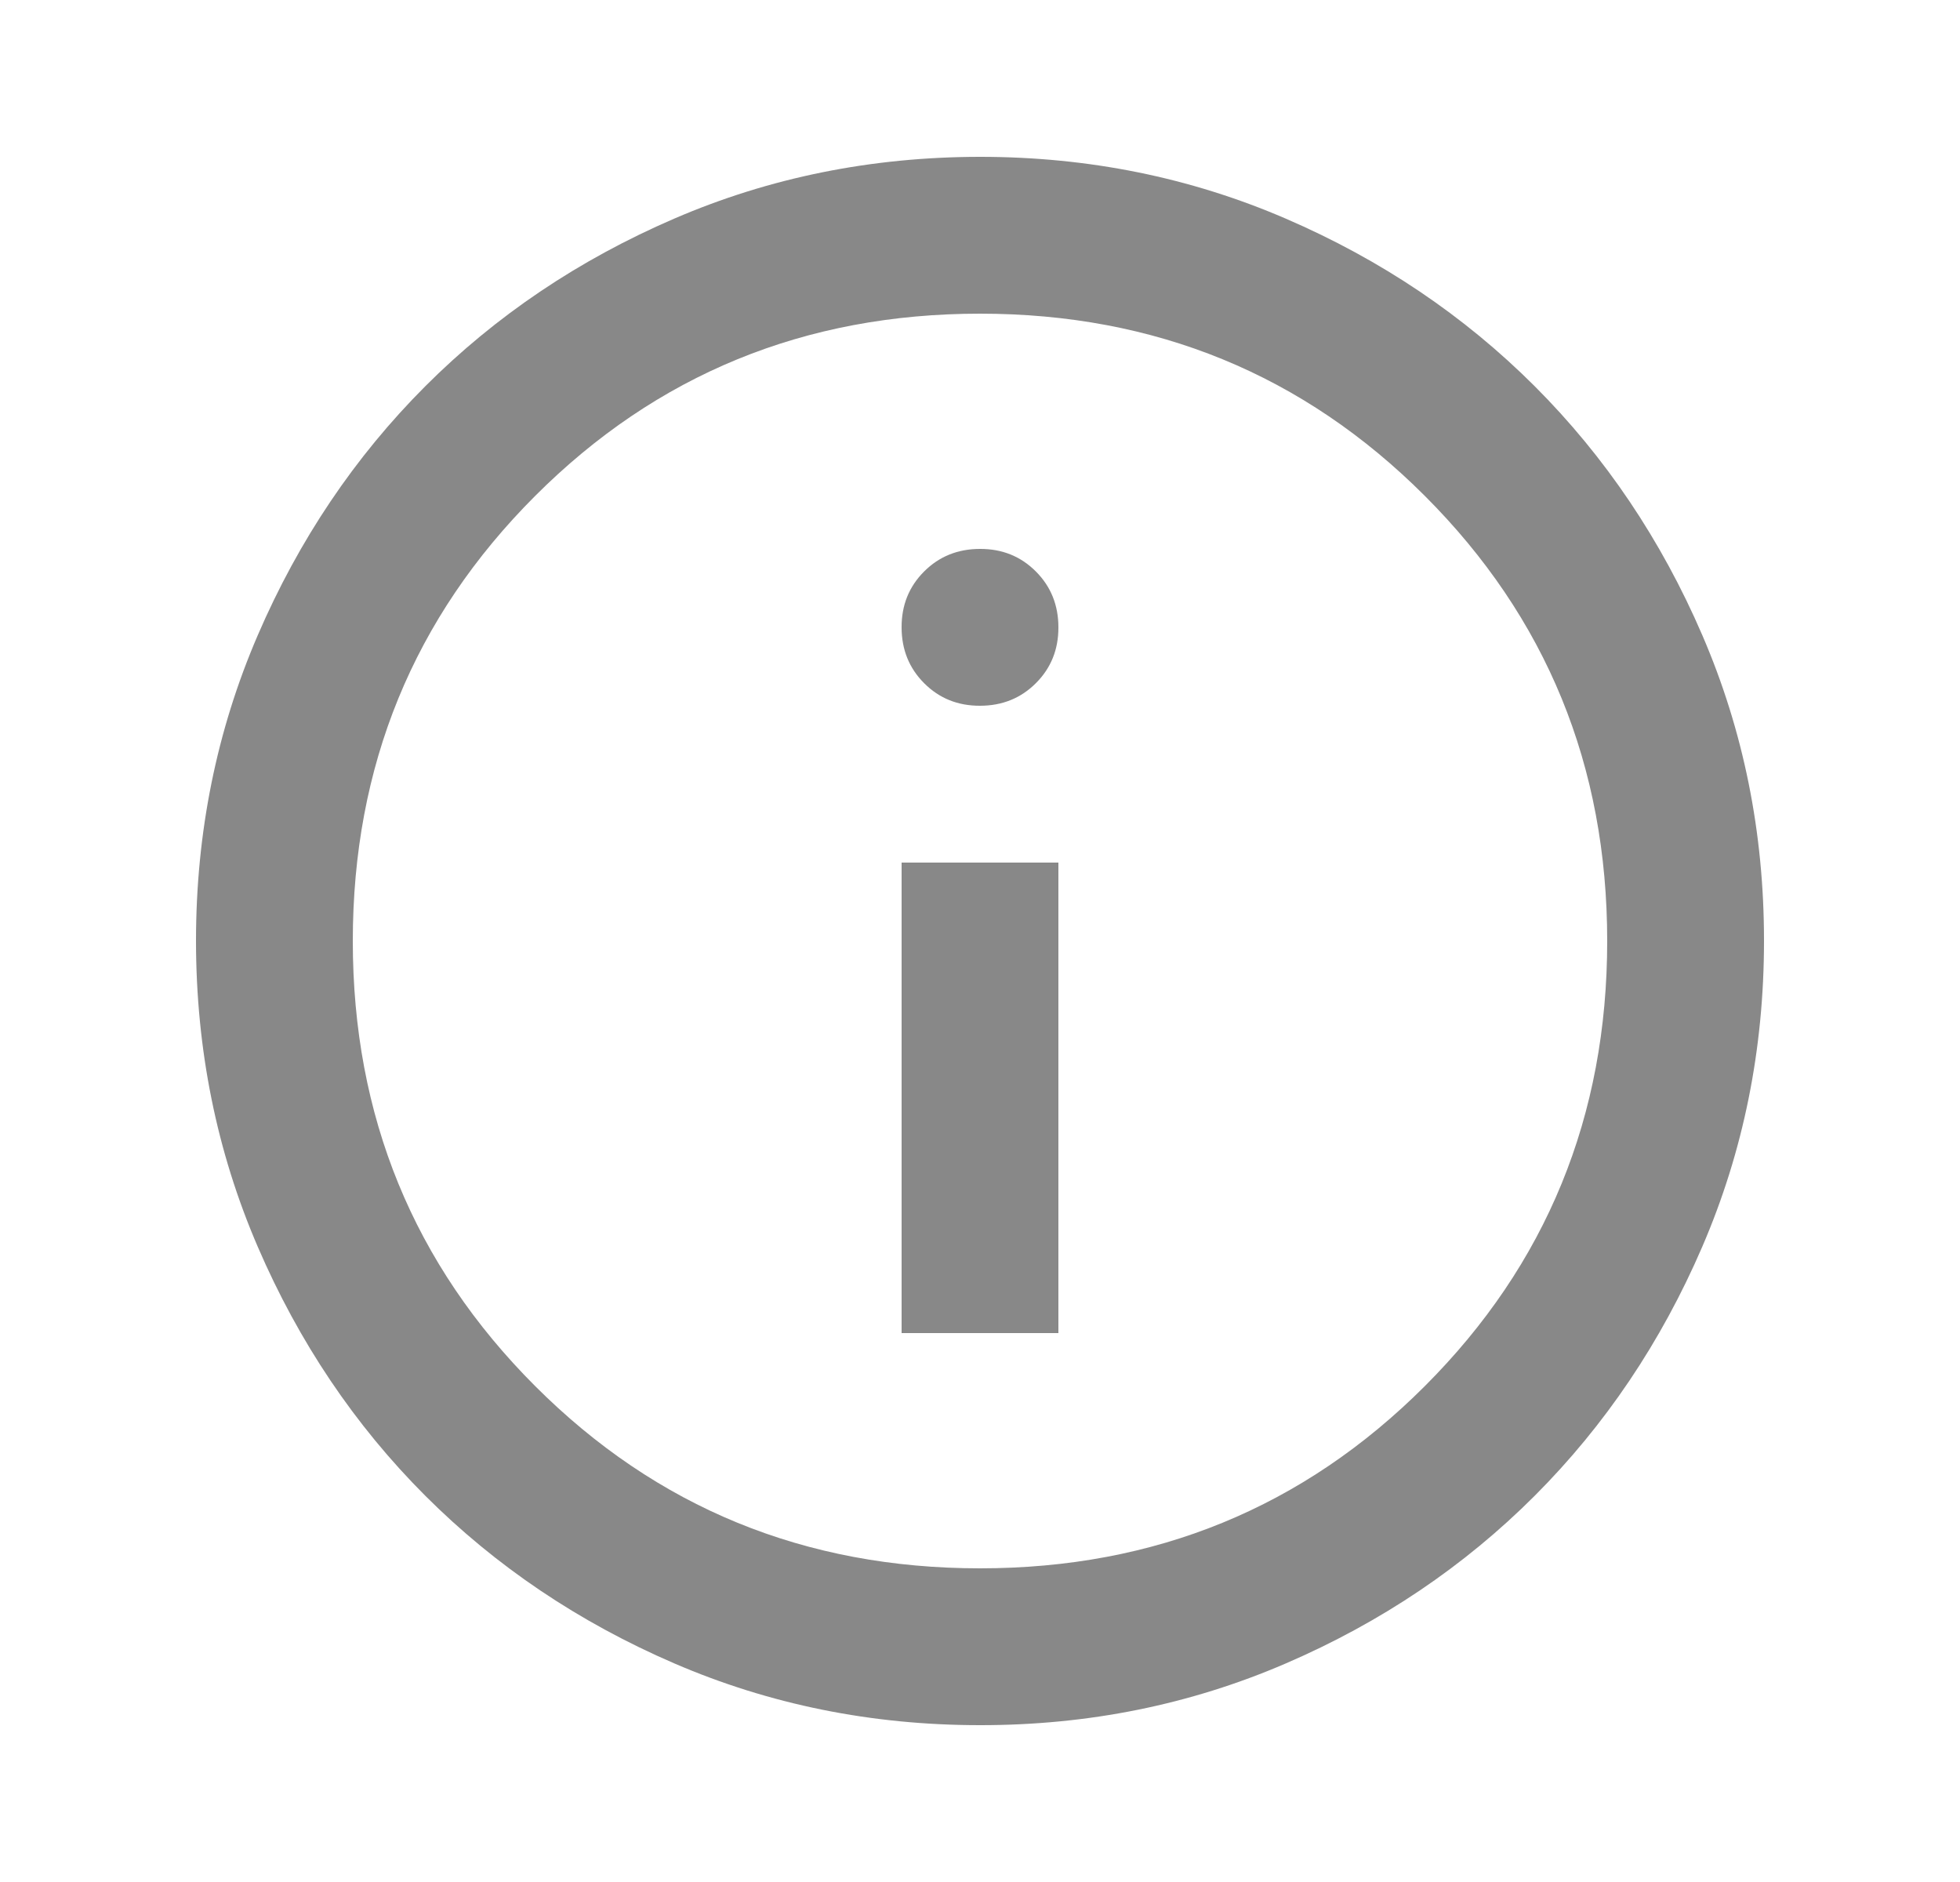 <svg width="25" height="24" id='info' viewBox="0 0 25 24" fill="none" xmlns="http://www.w3.org/2000/svg">
<path d="M11.5 17H13.5V11H11.5V17ZM12.5 9C12.783 9 13.021 8.904 13.213 8.712C13.405 8.52 13.501 8.283 13.5 8C13.5 7.717 13.404 7.479 13.212 7.287C13.02 7.095 12.783 6.999 12.5 7C12.217 7 11.979 7.096 11.787 7.288C11.595 7.48 11.499 7.717 11.5 8C11.5 8.283 11.596 8.521 11.788 8.713C11.98 8.905 12.217 9.001 12.5 9ZM12.5 22C11.117 22 9.817 21.737 8.6 21.212C7.383 20.687 6.325 19.974 5.425 19.075C4.525 18.175 3.813 17.117 3.288 15.9C2.763 14.683 2.501 13.383 2.5 12C2.5 10.617 2.763 9.317 3.288 8.1C3.813 6.883 4.526 5.825 5.425 4.925C6.325 4.025 7.383 3.313 8.6 2.788C9.817 2.263 11.117 2.001 12.5 2C13.883 2 15.183 2.263 16.4 2.788C17.617 3.313 18.675 4.026 19.575 4.925C20.475 5.825 21.188 6.883 21.713 8.1C22.238 9.317 22.501 10.617 22.5 12C22.5 13.383 22.237 14.683 21.712 15.9C21.187 17.117 20.474 18.175 19.575 19.075C18.675 19.975 17.617 20.688 16.4 21.213C15.183 21.738 13.883 22.001 12.5 22ZM12.5 20C14.733 20 16.625 19.225 18.175 17.675C19.725 16.125 20.5 14.233 20.5 12C20.5 9.767 19.725 7.875 18.175 6.325C16.625 4.775 14.733 4 12.5 4C10.267 4 8.375 4.775 6.825 6.325C5.275 7.875 4.5 9.767 4.5 12C4.5 14.233 5.275 16.125 6.825 17.675C8.375 19.225 10.267 20 12.5 20Z" fill="#888888"/>
</svg>
